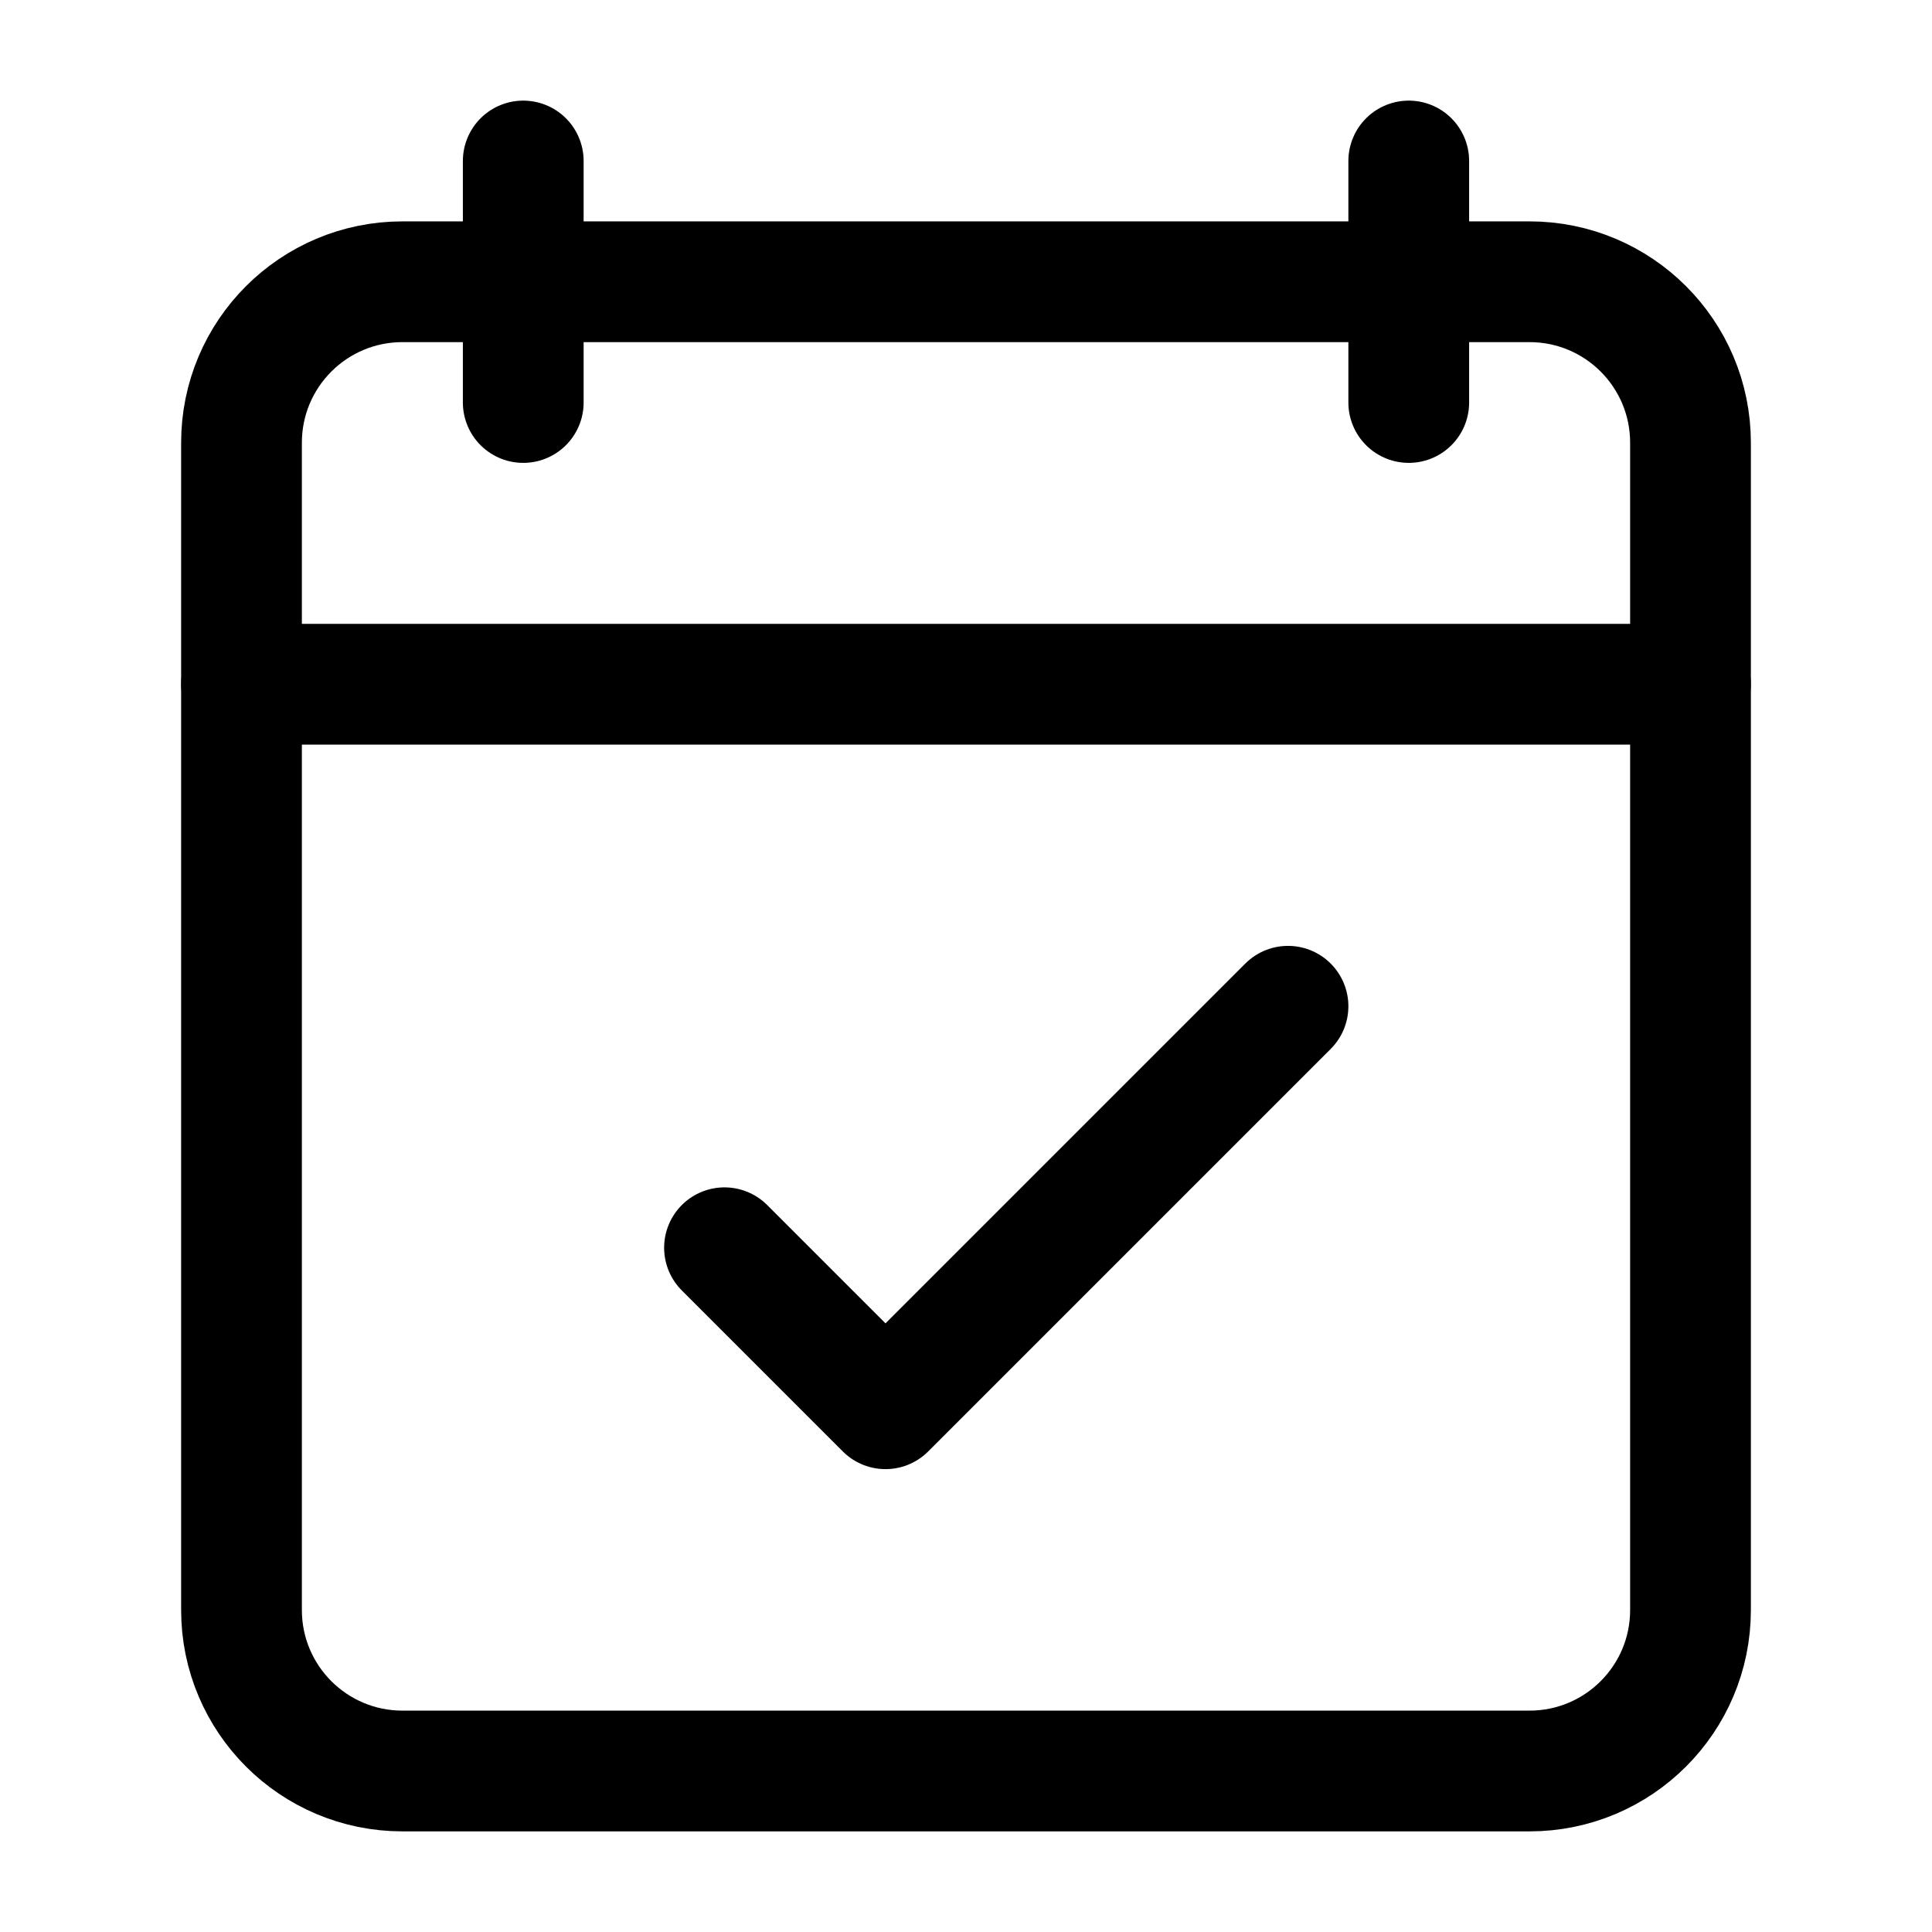 <svg width="24" height="24" viewBox="0 0 24 24" fill="none" xmlns="http://www.w3.org/2000/svg">
    <path d="M9 15.5L11 17.5L16 12.5" stroke="currentColor" stroke-width="1.5" stroke-linecap="round" stroke-linejoin="round"/>
    <path d="M17.5 2V5M6.5 2V5" stroke="currentColor" stroke-width="1.5" stroke-linecap="round" stroke-linejoin="round"/>
    <path d="M19 3.5H5C3.895 3.5 3 4.395 3 5.5V20C3 21.105 3.895 22 5 22H19C20.105 22 21 21.105 21 20V5.5C21 4.395 20.105 3.5 19 3.5Z" stroke="currentColor" stroke-width="1.5" stroke-linecap="round" stroke-linejoin="round"/>
    <path d="M3 8.5H21" stroke="currentColor" stroke-width="1.5" stroke-linecap="round" stroke-linejoin="round"/>
</svg>
